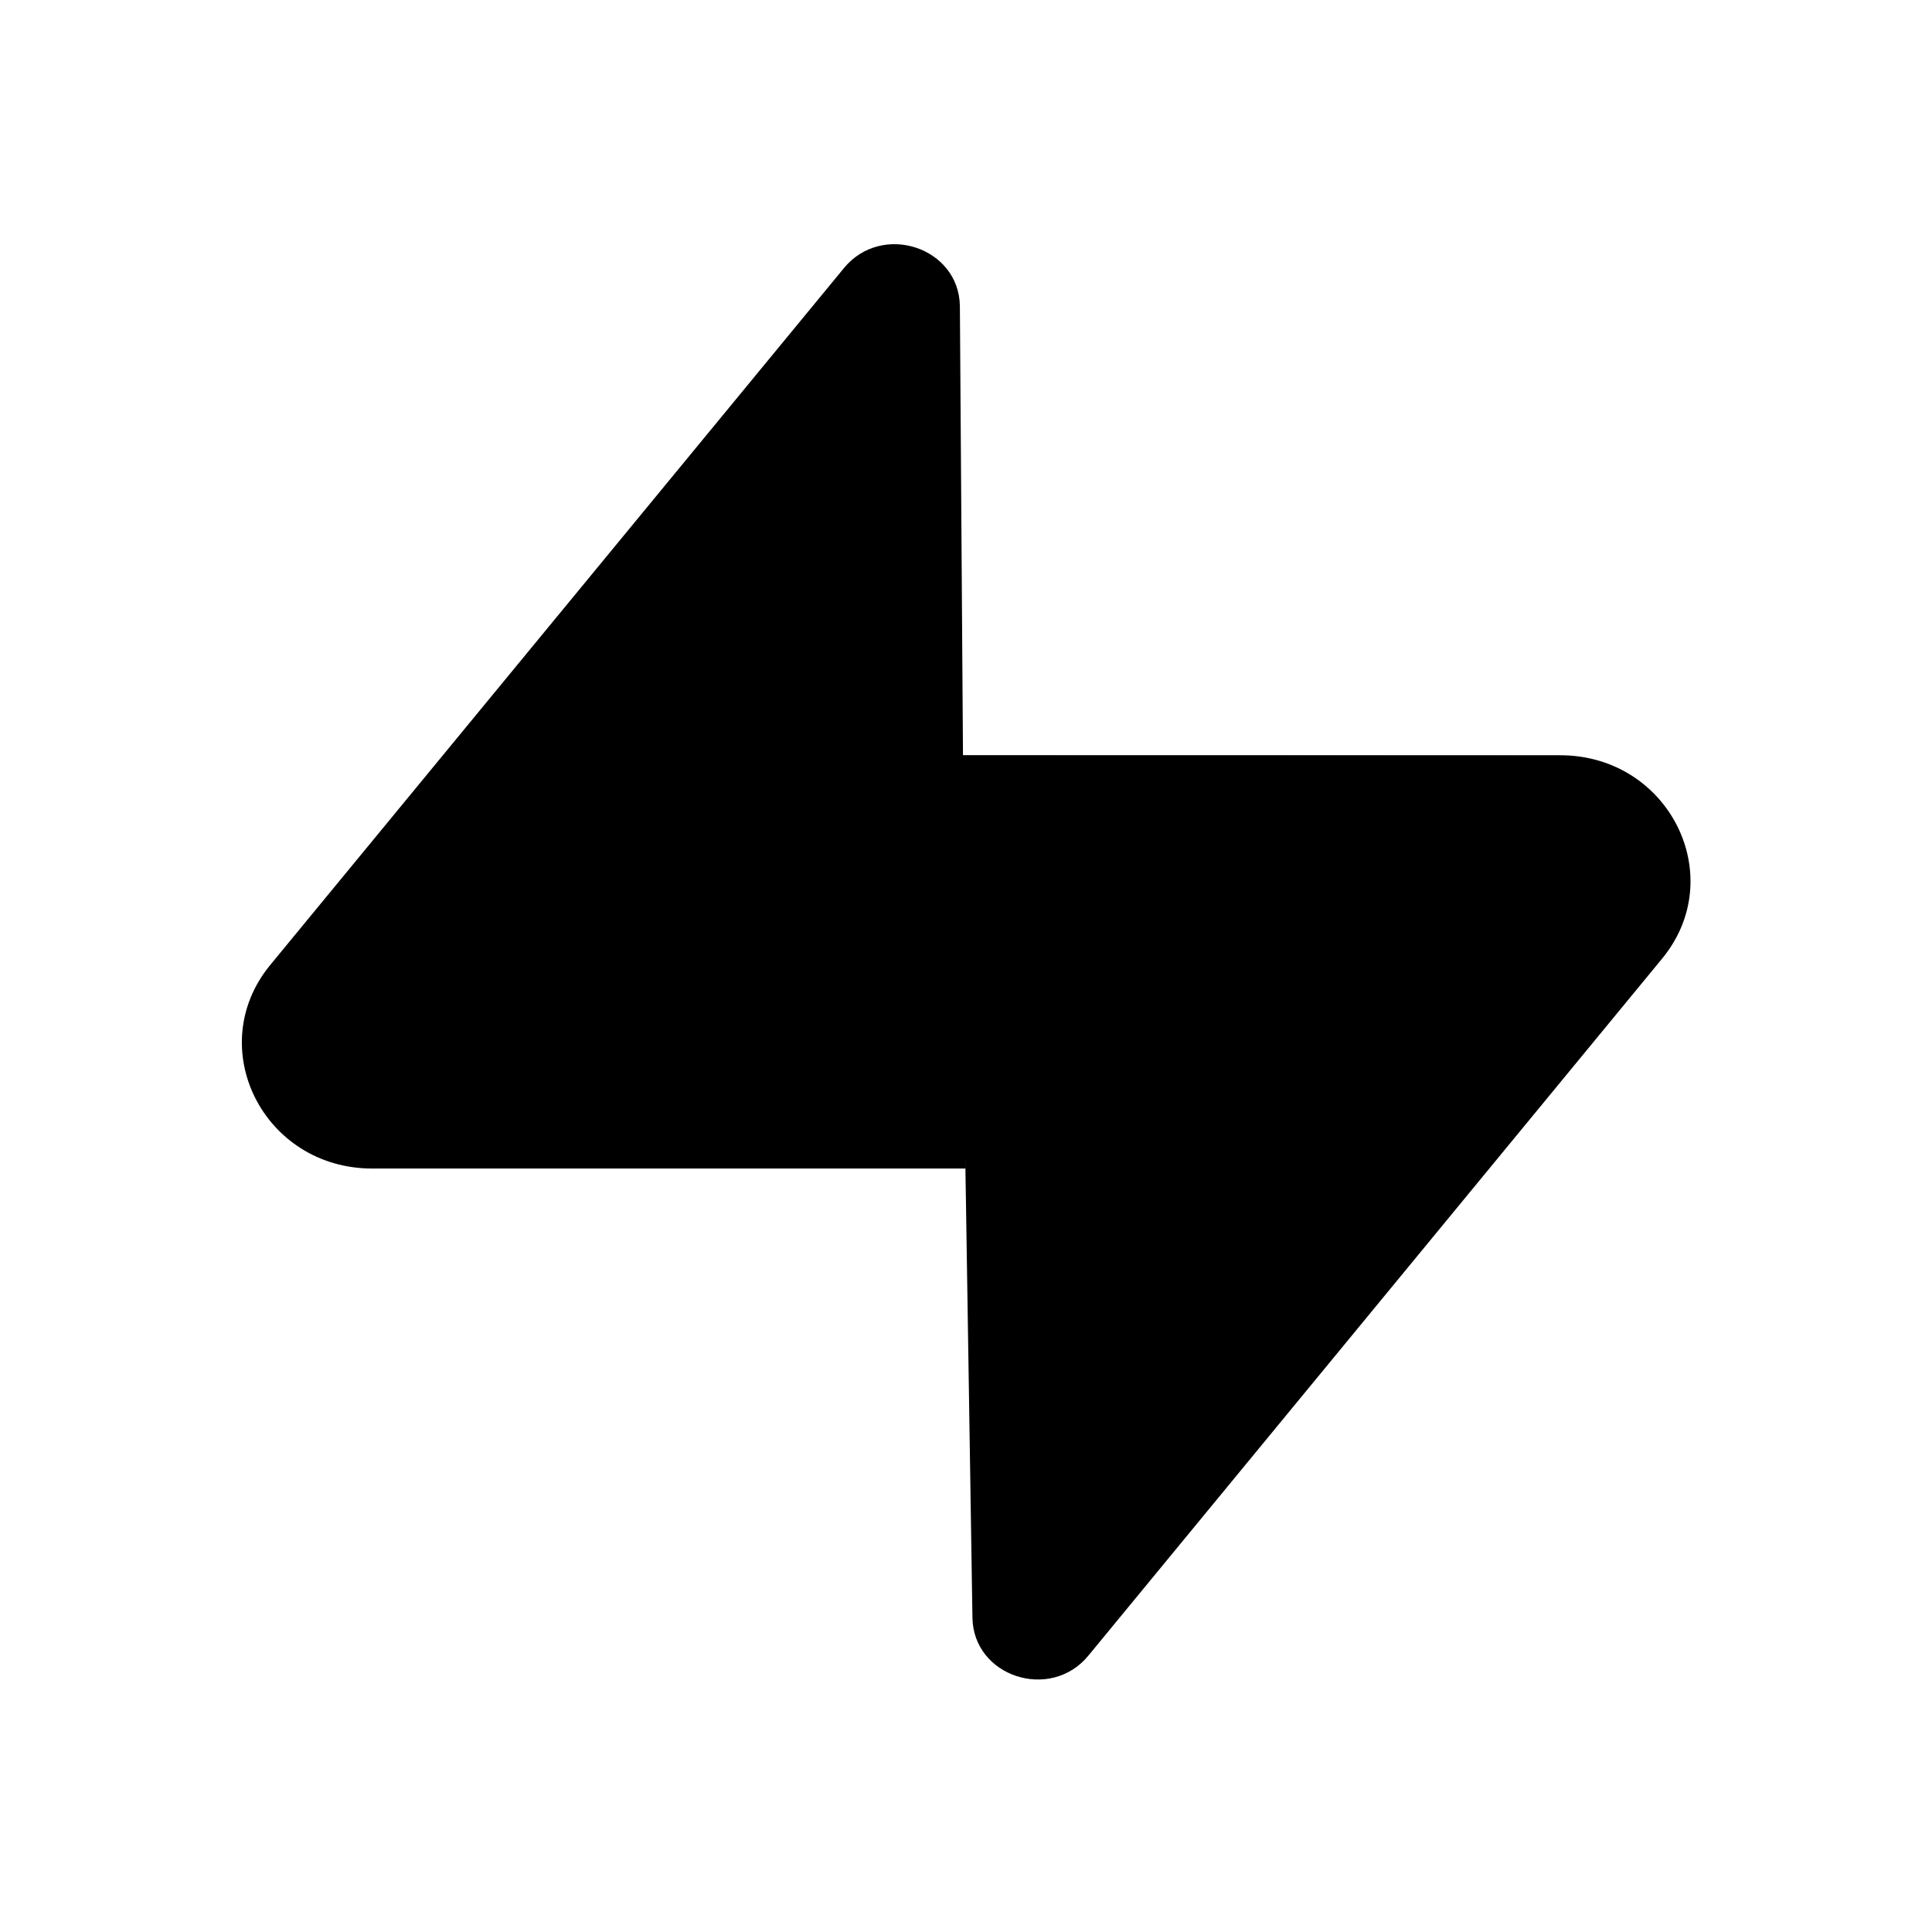 <svg xmlns="http://www.w3.org/2000/svg" width="24" height="24" fill="none" viewBox="0 0 24 24"><g clip-path="url(#a)"><path fill="color(display-p3 .18 .8 .443)" d="M13.52 20.567c-.472.574-1.43.26-1.44-.473l-.167-10.712h7.468c1.352 0 2.107 1.507 1.265 2.528z"/><path fill="url(#b)" fill-opacity=".8" d="M13.52 20.567c-.472.574-1.43.26-1.44-.473l-.167-10.712h7.468c1.352 0 2.107 1.507 1.265 2.528z"/><path fill="color(display-p3 .18 .8 .443)" d="M10.484 3.33c.472-.574 1.43-.26 1.44.473l.074 10.713H4.624c-1.353 0-2.107-1.507-1.266-2.53z"/></g><defs><linearGradient id="b" x1="8.97" x2="14.31" y1="7.87" y2="14.16" gradientUnits="userSpaceOnUse"><stop/><stop offset="1" stop-color="none" stop-opacity="0"/></linearGradient><clipPath id="a"><path fill="#fff" d="M3 3h18v18H3z"/></clipPath></defs></svg>